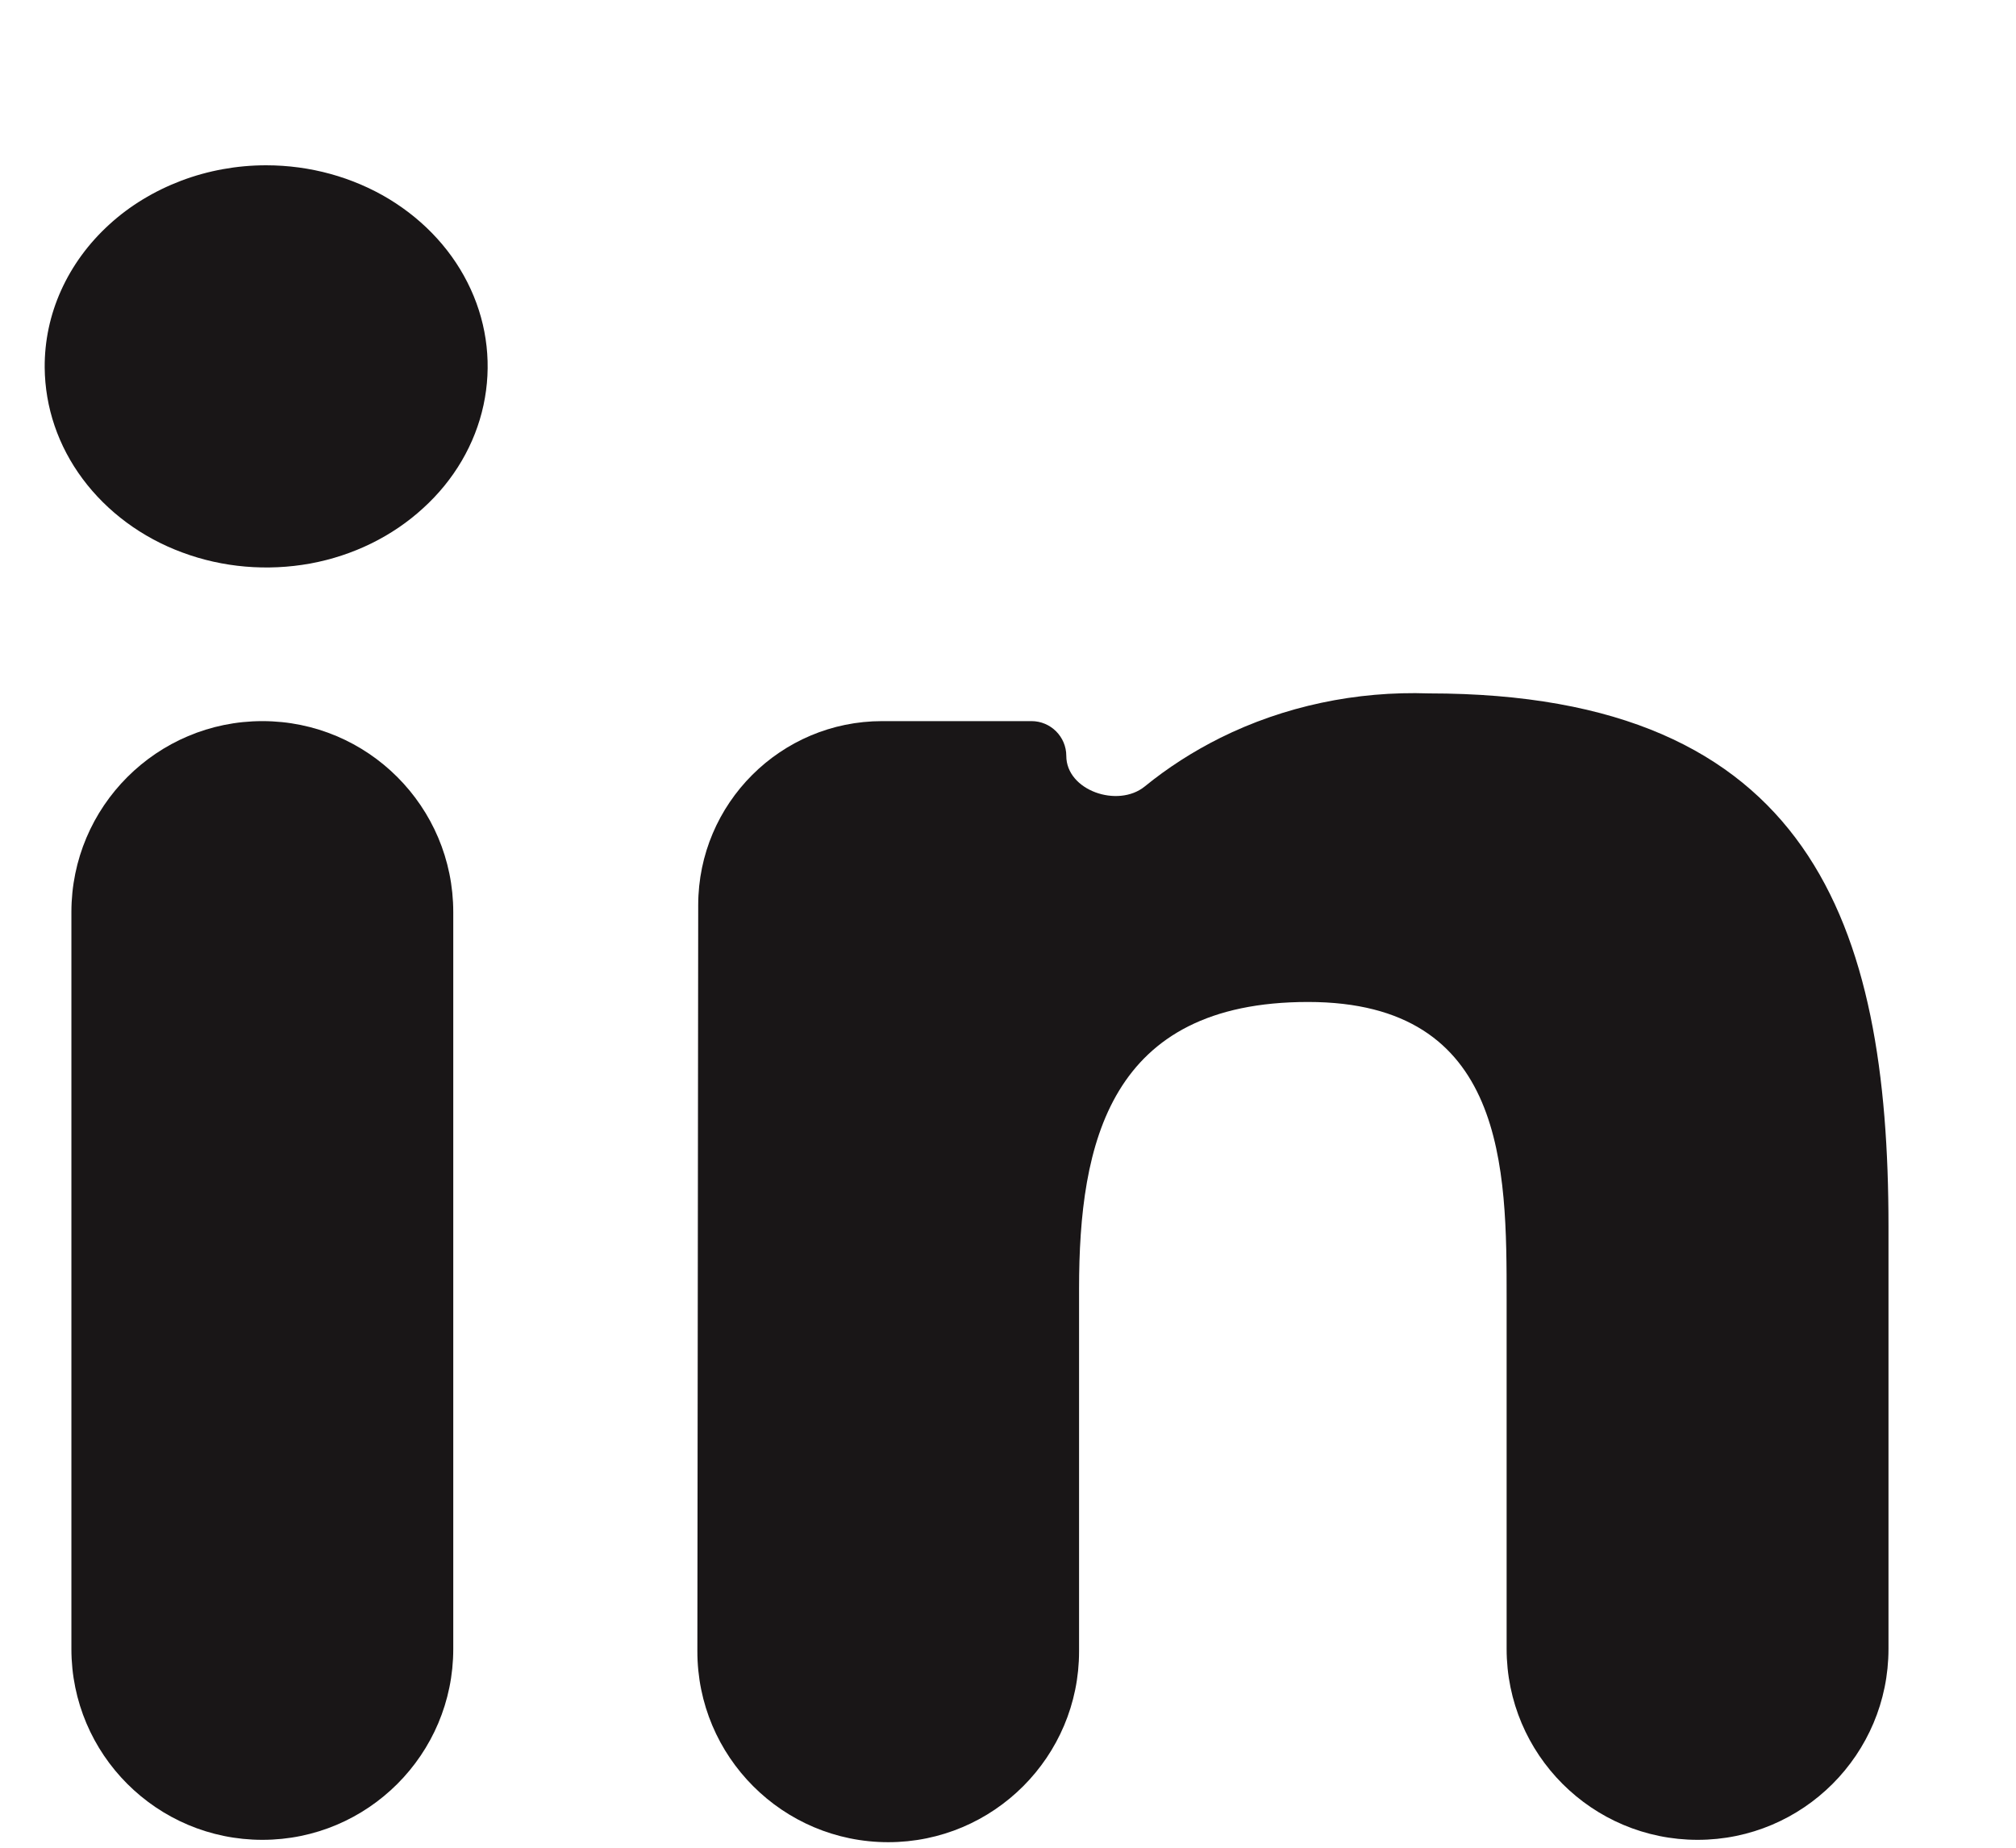 <svg width="12" height="11" viewBox="0 0 12 11" fill="none" xmlns="http://www.w3.org/2000/svg">
<path d="M2.698 5.43C2.698 4.802 2.189 4.293 1.562 4.293C0.934 4.293 0.425 4.802 0.425 5.43V9.817C0.425 10.444 0.934 10.953 1.562 10.953C2.189 10.953 2.698 10.444 2.698 9.817V5.43Z" fill="#191617"/>
<path d="M2.316 1.185C2.099 1.054 1.845 0.984 1.584 0.984C1.411 0.984 1.239 1.015 1.078 1.076C0.918 1.137 0.772 1.225 0.65 1.337C0.527 1.449 0.43 1.582 0.364 1.728C0.298 1.874 0.265 2.03 0.266 2.188C0.268 2.425 0.346 2.655 0.492 2.851C0.638 3.047 0.844 3.2 1.085 3.289C1.326 3.379 1.591 3.401 1.846 3.355C2.102 3.308 2.336 3.193 2.519 3.025C2.703 2.858 2.828 2.644 2.878 2.412C2.928 2.18 2.902 1.94 2.802 1.722C2.702 1.503 2.533 1.317 2.316 1.185Z" fill="#191617"/>
<path d="M6.347 4.5C6.347 4.386 6.254 4.293 6.14 4.293H5.251C4.647 4.293 4.157 4.783 4.156 5.387L4.151 9.829C4.15 10.457 4.659 10.967 5.287 10.967C5.914 10.967 6.423 10.458 6.423 9.831V7.671C6.423 6.804 6.604 5.965 7.786 5.965C8.968 5.965 8.968 6.962 8.968 7.733V9.816C8.968 10.444 9.477 10.953 10.105 10.953C10.732 10.953 11.241 10.444 11.241 9.816V7.3C11.241 5.504 10.779 4.128 8.506 4.128C8.073 4.113 7.643 4.204 7.263 4.393C7.101 4.474 6.95 4.571 6.814 4.682C6.654 4.812 6.347 4.706 6.347 4.5Z" fill="#191617"/>
</svg>
